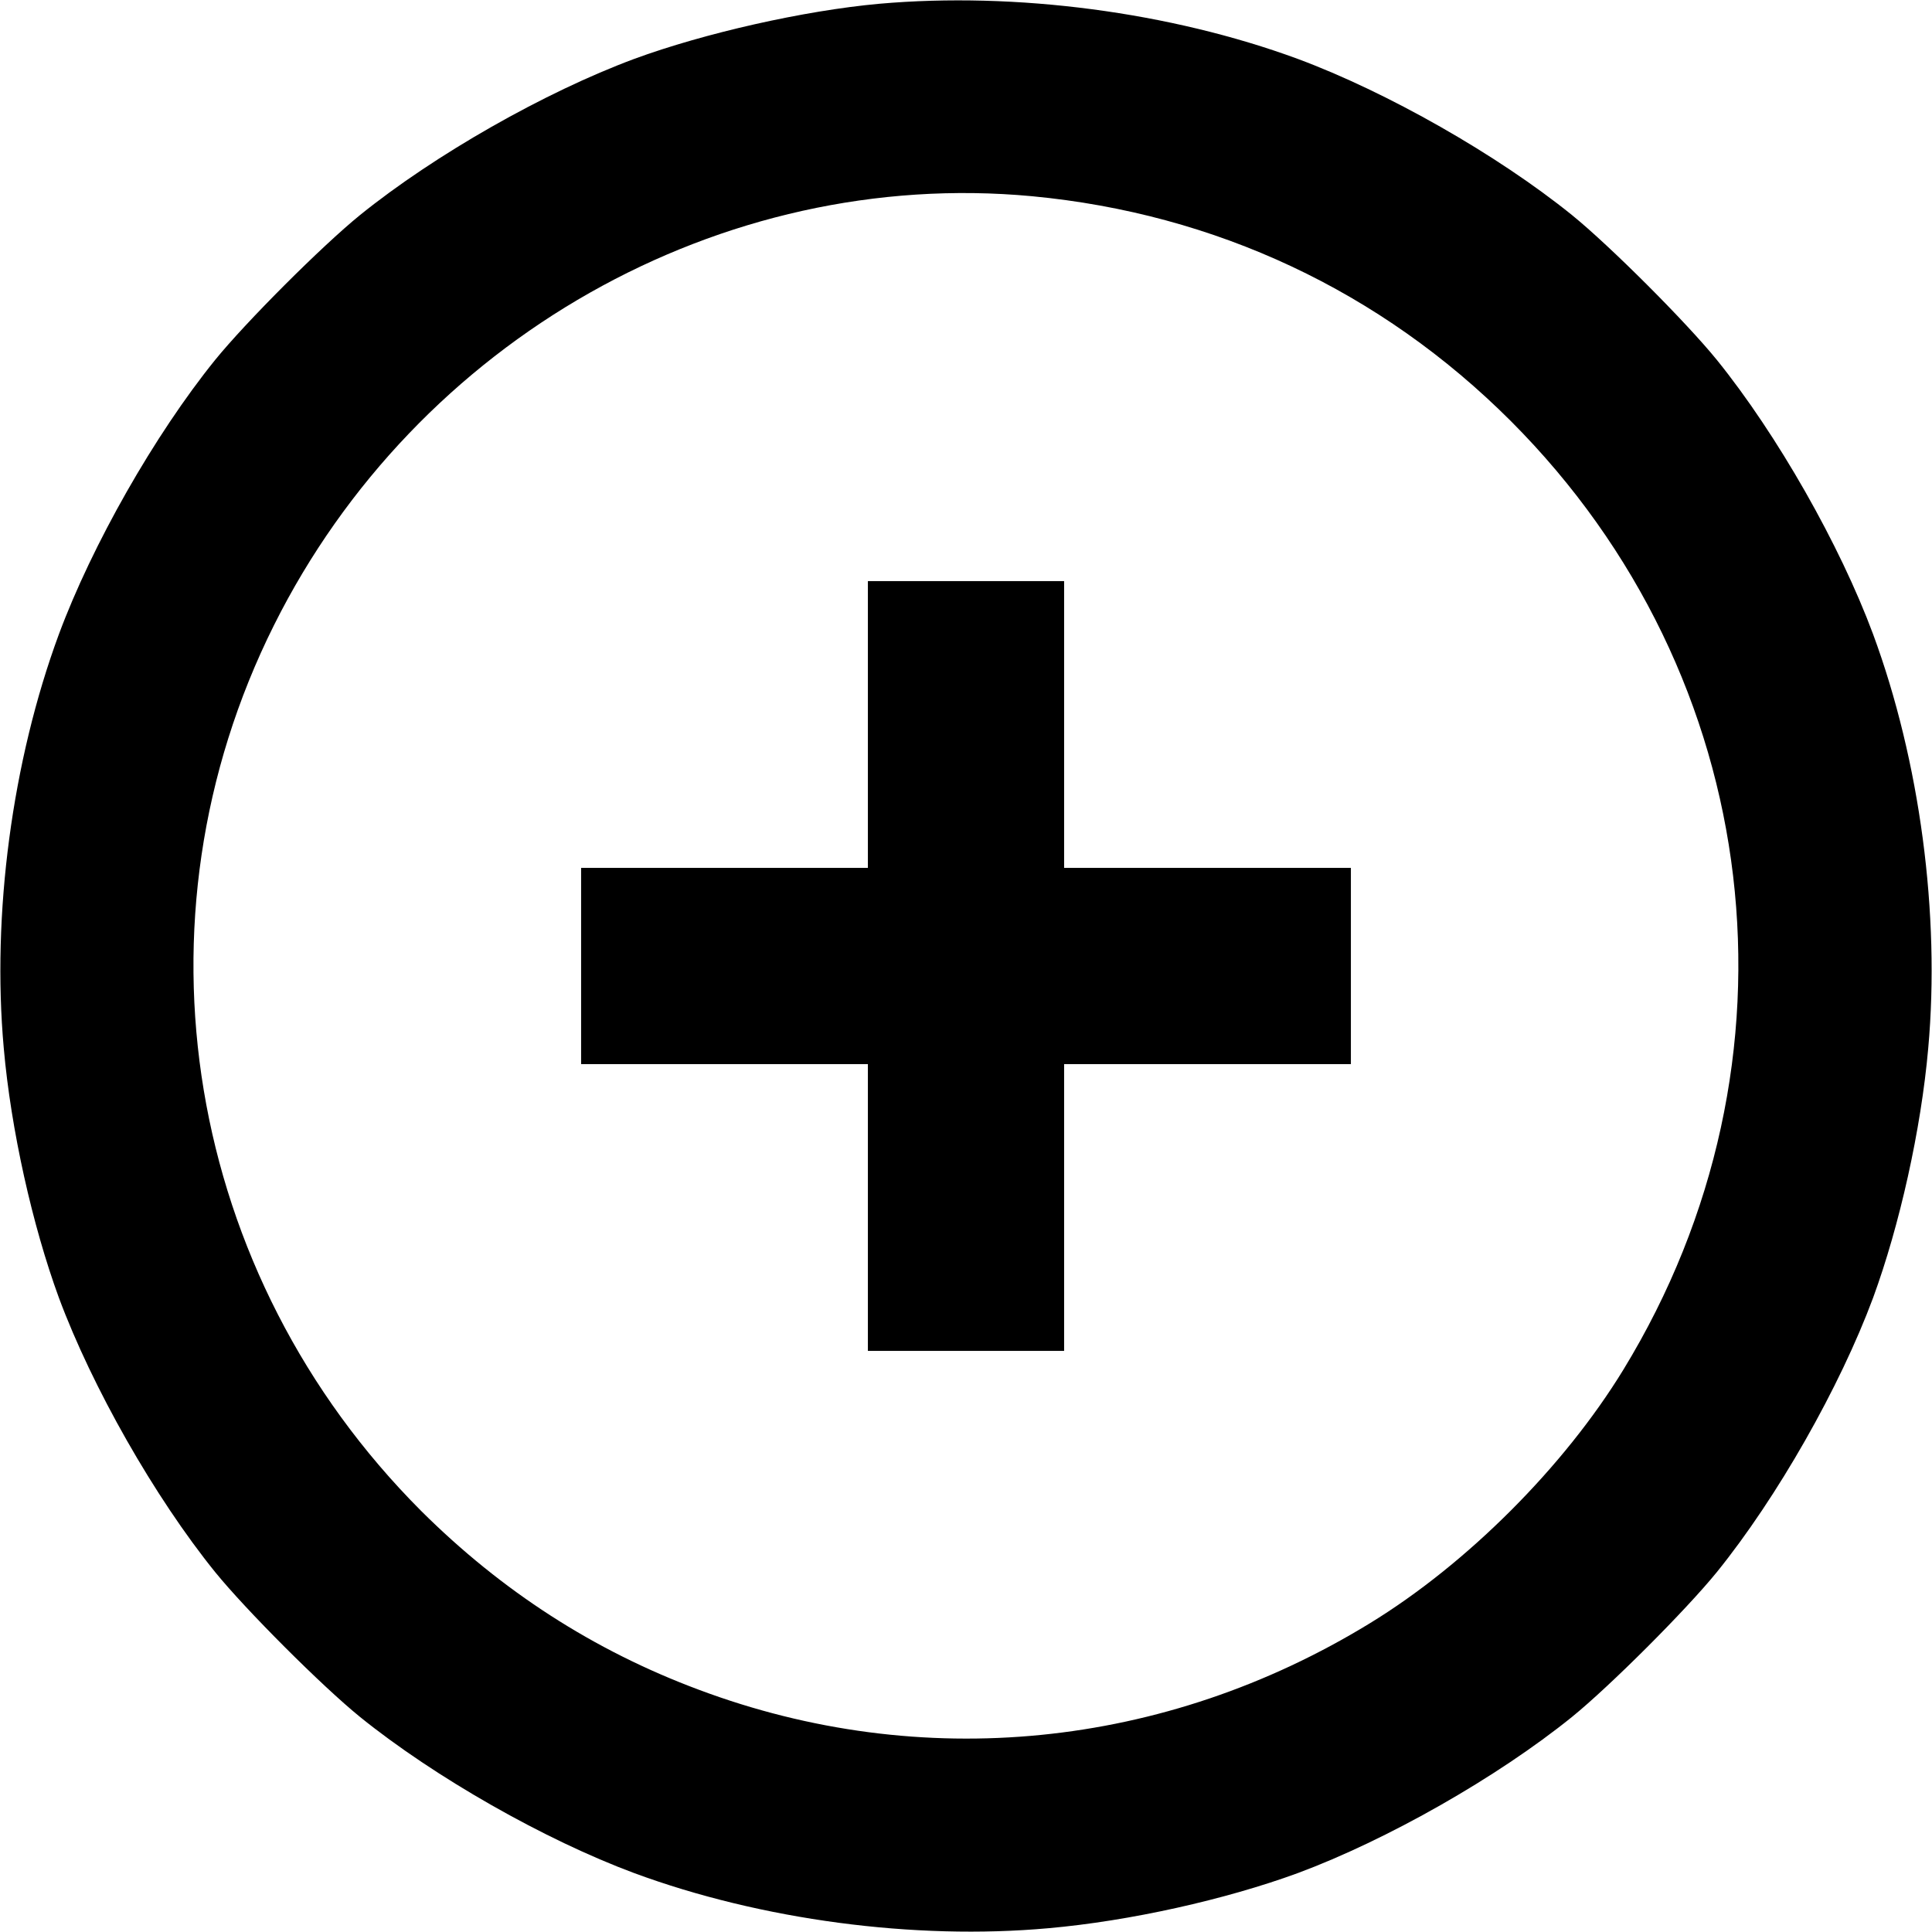 <?xml version="1.0" standalone="no"?>
<!DOCTYPE svg PUBLIC "-//W3C//DTD SVG 20010904//EN"
 "http://www.w3.org/TR/2001/REC-SVG-20010904/DTD/svg10.dtd">
<svg version="1.0" xmlns="http://www.w3.org/2000/svg"
 width="512pt" height="512pt" viewBox="0 0 512 512"
 preserveAspectRatio="xMidYMid meet">

<g transform="translate(0,512) scale(0.1,-0.1)"
fill="#000000" stroke="none">
<path d="M2330 5110 c-199 -18 -464 -78 -649 -146 -237 -88 -529 -254 -727
-414 -101 -82 -302 -283 -384 -384 -160 -198 -326 -490 -414 -727 -124 -336
-178 -742 -146 -1097 19 -216 76 -470 146 -661 88 -237 254 -529 414 -727 82
-101 283 -302 384 -384 198 -160 490 -326 727 -414 336 -124 742 -178 1097
-146 216 19 470 76 661 146 237 88 529 254 727 414 101 82 302 283 384 384
160 198 326 490 414 727 70 191 127 445 146 661 32 355 -22 761 -146 1097 -88
237 -254 529 -414 727 -82 101 -283 302 -384 384 -198 160 -490 326 -727 414
-337 124 -747 178 -1109 146z m405 -510 c486 -46 924 -251 1269 -596 675 -676
796 -1699 298 -2514 -157 -257 -415 -515 -672 -672 -544 -333 -1188 -397
-1778 -176 -279 104 -523 262 -736 474 -625 626 -781 1564 -390 2347 378 757
1185 1214 2009 1137z"/>
<path d="M2300 3200 l0 -380 -380 0 -380 0 0 -260 0 -260 380 0 380 0 0 -380
0 -380 260 0 260 0 0 380 0 380 380 0 380 0 0 260 0 260 -380 0 -380 0 0 380
0 380 -260 0 -260 0 0 -380z"/>
</g>
</svg>
